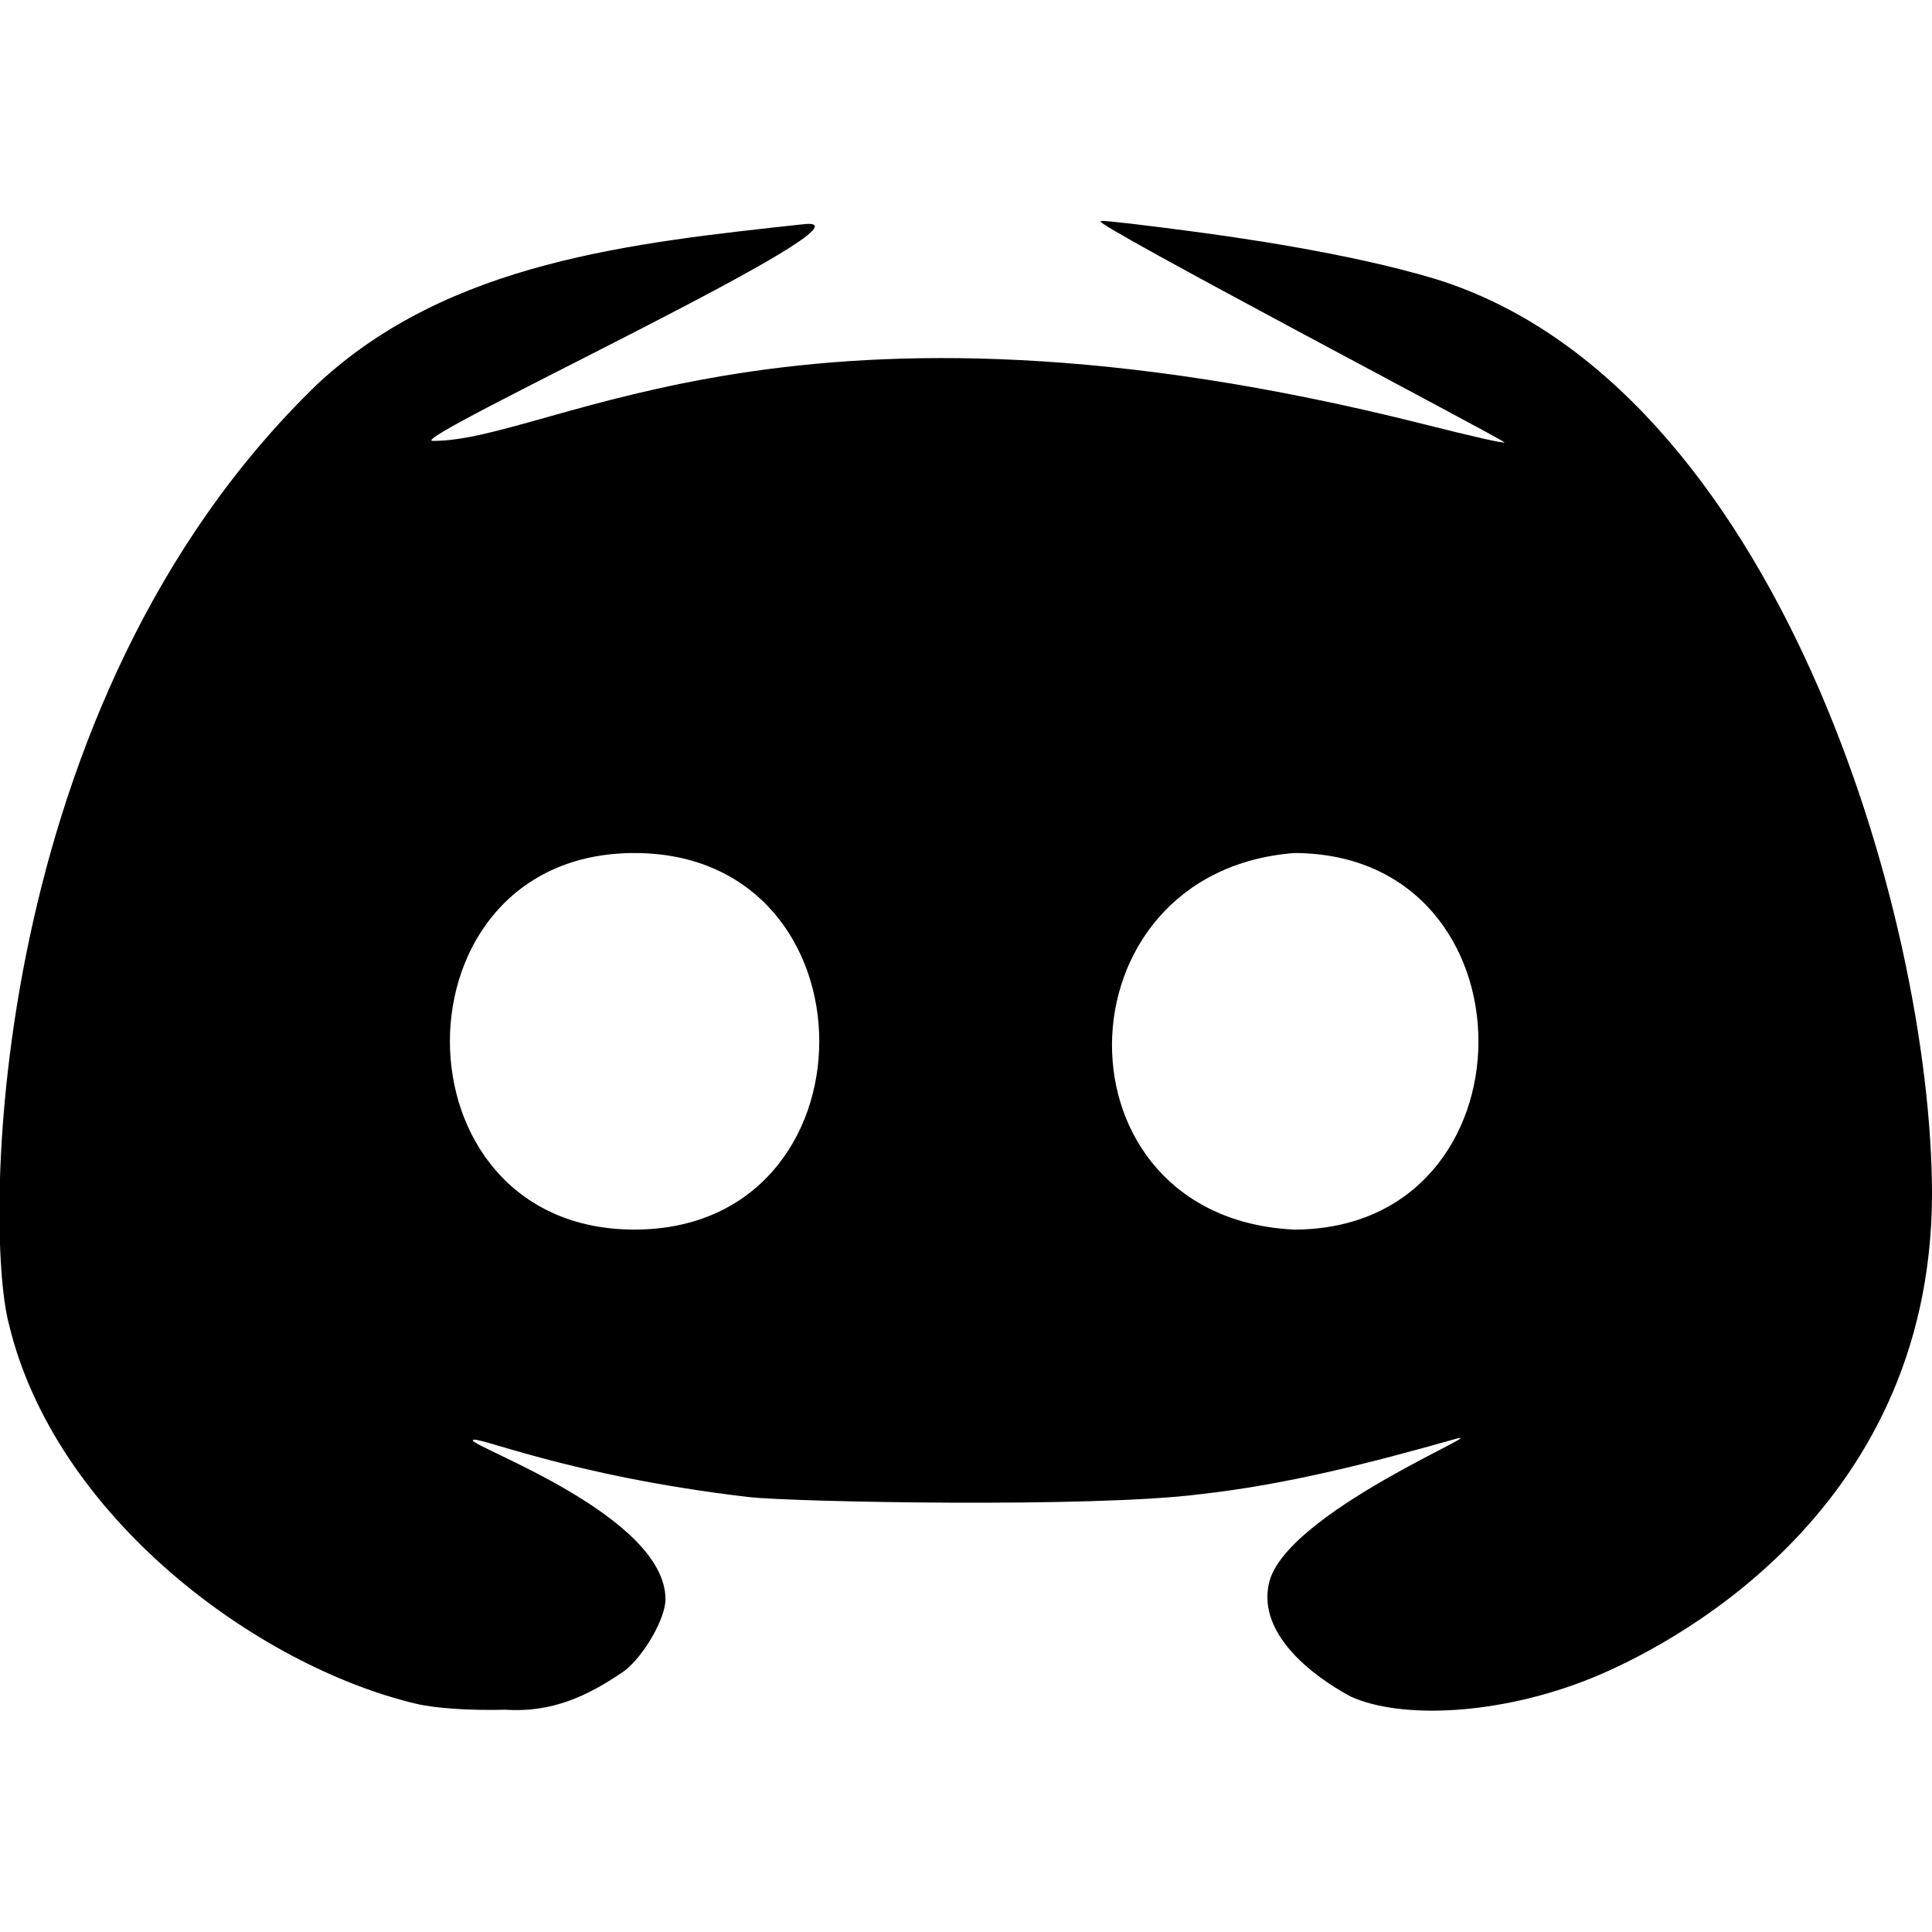 <svg width="16" height="16" version="1.1" viewBox="0 0 4.233 4.233" xmlns="http://www.w3.org/2000/svg">
  <defs>
    <style id="current-color-scheme" type="text/css">.ColorScheme-Text { color:#ebdbb2; } .ColorScheme-Highlight { color:#458588; }</style>
  </defs>
  <path d="m2.412 0.485c-0.028 3.44e-4 0.874 0.474 0.884 0.484 0.003 0.004-0.075-0.014-0.174-0.039-1.378-0.348-1.911 0.038-2.174 0.036-0.064-3.7e-4 1.003-0.493 0.815-0.475-0.377 0.041-0.78 0.082-1.068 0.351-0.726 0.701-0.73 1.851-0.676 2.057 0.1 0.423 0.543 0.751 0.893 0.834 0.042 0.01 0.119 0.015 0.194 0.013l4.9e-5 -4.9e-5c0.102 0.007 0.181-0.029 0.262-0.085 0.043-0.033 0.09-0.115 0.09-0.157 0-0.182-0.422-0.333-0.422-0.348 0-0.015 0.203 0.077 0.604 0.124 0.094 0.011 0.754 0.024 0.988-0.006 0.19-0.021 0.376-0.069 0.56-0.121 0.092-0.026-0.375 0.162-0.408 0.317-0.031 0.143 0.177 0.245 0.179 0.247 0.109 0.05 0.326 0.042 0.53-0.041 0.149-0.061 0.742-0.349 0.744-1.059-6.38e-4 -0.611-0.342-1.776-1.089-2.006-0.193-0.058-0.443-0.092-0.532-0.104-0.099-0.013-0.189-0.024-0.2-0.023zm-1.022 1.384c0.54 0 0.54 0.825 0 0.825-0.539-4.9e-5 -0.539-0.825 0-0.825zm1.445 0c0.539 4.9e-5 0.539 0.825 0 0.825-0.536-0.026-0.527-0.783 0-0.825z" fill="currentColor" stroke-width=".024"/>
</svg>
